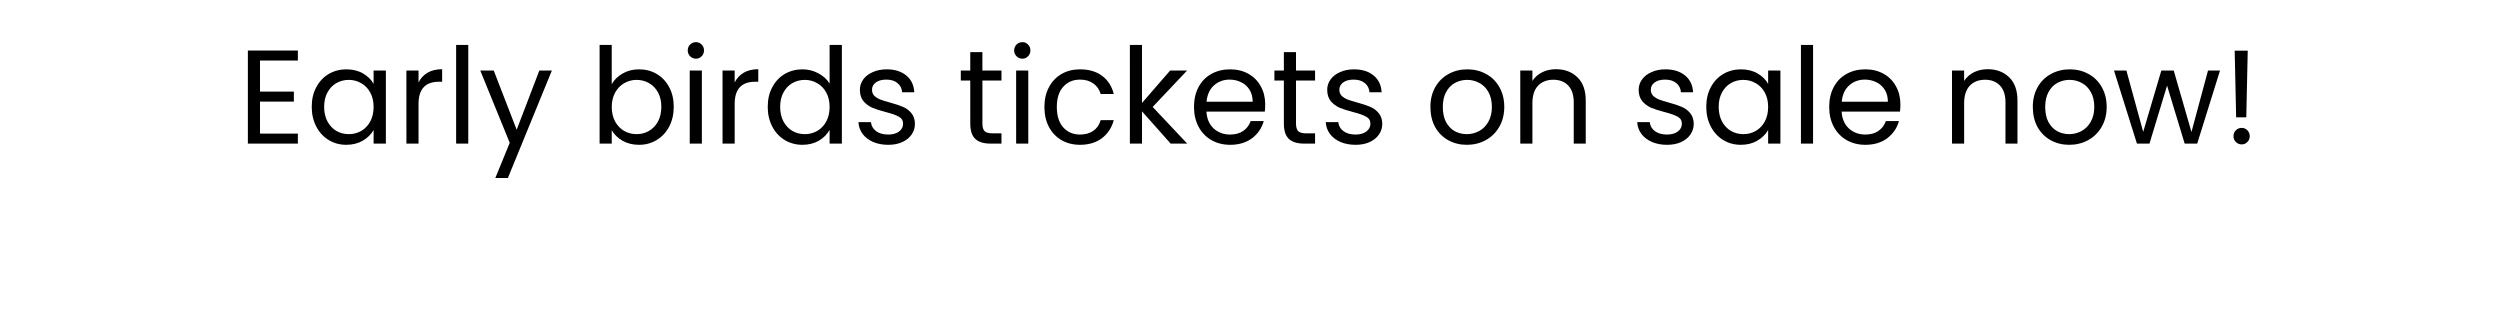 <?xml version="1.0" encoding="UTF-8" standalone="no"?>
<svg
   width="300"
   height="40"
   fill="none"
   version="1.1"
   id="svg14"
   sodipodi:docname="alert-message-early-birts.svg"
   inkscape:version="1.3.2 (091e20e, 2023-11-25)"
   xmlns:inkscape="http://www.inkscape.org/namespaces/inkscape"
   xmlns:sodipodi="http://sodipodi.sourceforge.net/DTD/sodipodi-0.dtd"
   xmlns="http://www.w3.org/2000/svg"
   xmlns:svg="http://www.w3.org/2000/svg">
  <defs
     id="defs18" />
  <sodipodi:namedview
     id="namedview16"
     pagecolor="#ffffff"
     bordercolor="#666666"
     borderopacity="1.0"
     inkscape:showpageshadow="2"
     inkscape:pageopacity="0.0"
     inkscape:pagecheckerboard="0"
     inkscape:deskcolor="#d1d1d1"
     showgrid="false"
     inkscape:zoom="4.1533333"
     inkscape:cx="129.6549"
     inkscape:cy="25.401284"
     inkscape:window-width="1440"
     inkscape:window-height="746"
     inkscape:window-x="0"
     inkscape:window-y="25"
     inkscape:window-maximized="1"
     inkscape:current-layer="svg14" />
  <path
     d="m 31.2,7.265 v 3.728 h 4.064 v 1.2 h -4.064 v 3.84 h 4.544 v 1.2 h -6 V 6.065 h 6 v 1.2 z m 6.208,5.552 q 0,-1.344 0.544,-2.352 0.544,-1.024 1.488,-1.584 0.96,-0.56 2.128,-0.56 1.152,0 2,0.496 0.848,0.496 1.264,1.248 V 8.465 h 1.472 v 8.768 h -1.472 v -1.632 q -0.432,0.768 -1.296,1.28 -0.848,0.496 -1.984,0.496 -1.168,0 -2.112,-0.576 -0.944,-0.576 -1.488,-1.616 -0.544,-1.04 -0.544,-2.368 z m 7.424,0.016 q 0,-0.992 -0.4,-1.728 -0.4,-0.736 -1.088,-1.12 -0.672,-0.4 -1.488,-0.4 -0.816,0 -1.488,0.384 -0.672,0.384 -1.072,1.12 -0.4,0.736 -0.4,1.728 0,1.008 0.4,1.76 0.4,0.736 1.072,1.136 0.672,0.384 1.488,0.384 0.816,0 1.488,-0.384 0.688,-0.4 1.088,-1.136 0.4,-0.752 0.4,-1.744 z m 5.392,-2.944 q 0.384,-0.752 1.088,-1.168 0.72,-0.416 1.744,-0.416 v 1.504 h -0.384 q -2.448,0 -2.448,2.656 v 4.768 h -1.456 V 8.465 h 1.456 z m 5.968,-4.496 V 17.233 h -1.456 V 5.393 Z m 10.032,3.072 -5.28,12.896 h -1.504 l 1.728,-4.224 -3.536,-8.672 h 1.616 l 2.752,7.104 2.72,-7.104 z m 7.184,1.632 q 0.448,-0.784 1.312,-1.28 0.864,-0.496 1.968,-0.496 1.184,0 2.128,0.56 0.944,0.56 1.488,1.584 0.544,1.008 0.544,2.352 0,1.328 -0.544,2.368 -0.544,1.04 -1.504,1.616 -0.944,0.576 -2.112,0.576 -1.136,0 -2,-0.496 -0.848,-0.496 -1.28,-1.264 v 1.616 h -1.456 V 5.393 h 1.456 z m 5.952,2.72 q 0,-0.992 -0.4,-1.728 -0.4,-0.736 -1.088,-1.12 -0.672,-0.384 -1.488,-0.384 -0.8,0 -1.488,0.4 -0.672,0.384 -1.088,1.136 -0.4,0.736 -0.4,1.712 0,0.992 0.4,1.744 0.416,0.736 1.088,1.136 0.688,0.384 1.488,0.384 0.816,0 1.488,-0.384 0.688,-0.4 1.088,-1.136 0.4,-0.752 0.4,-1.76 z m 4.16,-5.776 q -0.416,0 -0.704,-0.288 -0.288,-0.288 -0.288,-0.704 0,-0.416 0.288,-0.704 0.288,-0.288 0.704,-0.288 0.4,0 0.672,0.288 0.288,0.288 0.288,0.704 0,0.416 -0.288,0.704 -0.272,0.288 -0.672,0.288 z m 0.704,1.424 v 8.768 h -1.456 V 8.465 Z m 3.936,1.424 q 0.384,-0.752 1.088,-1.168 0.72,-0.416 1.744,-0.416 v 1.504 h -0.384 q -2.448,0 -2.448,2.656 v 4.768 h -1.456 V 8.465 h 1.456 z m 3.968,2.928 q 0,-1.344 0.544,-2.352 0.544,-1.024 1.488,-1.584 0.96,-0.56 2.144,-0.56 1.024,0 1.904,0.48 0.88,0.464 1.344,1.232 V 5.393 h 1.472 V 17.233 h -1.472 v -1.648 q -0.432,0.784 -1.28,1.296 -0.848,0.496 -1.984,0.496 -1.168,0 -2.128,-0.576 -0.944,-0.576 -1.488,-1.616 -0.544,-1.04 -0.544,-2.368 z m 7.424,0.016 q 0,-0.992 -0.4,-1.728 -0.4,-0.736 -1.088,-1.12 -0.672,-0.4 -1.488,-0.4 -0.816,0 -1.488,0.384 -0.672,0.384 -1.072,1.12 -0.4,0.736 -0.4,1.728 0,1.008 0.4,1.76 0.4,0.736 1.072,1.136 0.672,0.384 1.488,0.384 0.816,0 1.488,-0.384 0.688,-0.4 1.088,-1.136 0.4,-0.752 0.4,-1.744 z m 7.04,4.544 q -1.008,0 -1.808,-0.336 -0.8,-0.352 -1.264,-0.96 -0.464,-0.624 -0.512,-1.424 h 1.504 q 0.064,0.656 0.608,1.072 0.56,0.416 1.456,0.416 0.832,0 1.312,-0.368 0.48,-0.368 0.48,-0.928 0,-0.576 -0.512,-0.848 -0.512,-0.288 -1.584,-0.56 -0.976,-0.256 -1.6,-0.512 -0.608,-0.272 -1.056,-0.784 -0.432,-0.528 -0.432,-1.376 0,-0.672 0.4,-1.232 0.4,-0.56 1.136,-0.88 0.736,-0.336 1.68,-0.336 1.456,0 2.352,0.736 0.896,0.736 0.96,2.016 h -1.456 q -0.048,-0.688 -0.56,-1.104 -0.496,-0.416 -1.344,-0.416 -0.784,0 -1.248,0.336 -0.464,0.336 -0.464,0.88 0,0.432 0.272,0.72 0.288,0.272 0.704,0.448 0.432,0.16 1.184,0.368 0.944,0.256 1.536,0.512 0.592,0.24 1.008,0.736 0.432,0.496 0.448,1.296 0,0.72 -0.4,1.296 -0.4,0.576 -1.136,0.912 -0.72,0.32 -1.664,0.32 z m 11.296,-7.712 v 5.168 q 0,0.64 0.272,0.912 0.272,0.256 0.944,0.256 h 1.072 v 1.232 h -1.312 q -1.216,0 -1.824,-0.56 -0.608,-0.56 -0.608,-1.84 V 9.665 h -1.136 v -1.2 h 1.136 v -2.208 h 1.456 v 2.208 h 2.288 v 1.2 z m 4.8,-2.624 q -0.416,0 -0.704,-0.288 -0.288,-0.288 -0.288,-0.704 0,-0.416 0.288,-0.704 0.288,-0.288 0.704,-0.288 0.4,0 0.672,0.288 0.288,0.288 0.288,0.704 0,0.416 -0.288,0.704 -0.272,0.288 -0.672,0.288 z m 0.704,1.424 v 8.768 h -1.456 V 8.465 Z m 1.936,4.368 q 0,-1.36 0.544,-2.368 0.544,-1.024 1.504,-1.584 0.976,-0.56 2.224,-0.56 1.616,0 2.656,0.784 1.056,0.784 1.392,2.176 h -1.568 q -0.224,-0.8 -0.88,-1.264 -0.64,-0.464 -1.6,-0.464 -1.248,0 -2.016,0.864 -0.768,0.848 -0.768,2.416 0,1.584 0.768,2.448 0.768,0.864 2.016,0.864 0.96,0 1.6,-0.448 0.64,-0.448 0.88,-1.28 h 1.568 q -0.352,1.344 -1.408,2.16 -1.056,0.8 -2.64,0.8 -1.248,0 -2.224,-0.56 -0.96,-0.56 -1.504,-1.584 -0.544,-1.024 -0.544,-2.4 z m 15.152,4.4 -3.44,-3.872 v 3.872 h -1.456 V 5.393 h 1.456 v 6.96 l 3.376,-3.888 h 2.032 l -4.128,4.368 4.144,4.4 z m 11.344,-4.72 q 0,0.416 -0.048,0.88 h -7.008 q 0.08,1.296 0.88,2.032 0.816,0.72 1.968,0.72 0.944,0 1.568,-0.432 0.64,-0.448 0.896,-1.184 h 1.568 q -0.352,1.264 -1.408,2.064 -1.056,0.784 -2.624,0.784 -1.248,0 -2.24,-0.56 -0.976,-0.56 -1.536,-1.584 -0.56,-1.04 -0.56,-2.4 0,-1.36 0.544,-2.384 0.544,-1.024 1.52,-1.568 0.992,-0.56 2.272,-0.56 1.248,0 2.208,0.544 0.96,0.544 1.472,1.504 0.528,0.944 0.528,2.144 z m -1.504,-0.304 q 0,-0.832 -0.368,-1.424 -0.368,-0.608 -1.008,-0.912 -0.624,-0.32 -1.392,-0.32 -1.104,0 -1.888,0.704 -0.768,0.704 -0.88,1.952 z m 5.2,-2.544 v 5.168 q 0,0.64 0.272,0.912 0.272,0.256 0.944,0.256 h 1.072 v 1.232 h -1.312 q -1.216,0 -1.824,-0.56 -0.608,-0.56 -0.608,-1.84 V 9.665 h -1.136 v -1.2 h 1.136 v -2.208 h 1.456 v 2.208 h 2.288 v 1.2 z m 7.152,7.712 q -1.008,0 -1.808,-0.336 -0.8,-0.352 -1.264,-0.96 -0.464,-0.624 -0.512,-1.424 h 1.504 q 0.064,0.656 0.608,1.072 0.56,0.416 1.456,0.416 0.832,0 1.312,-0.368 0.48,-0.368 0.48,-0.928 0,-0.576 -0.512,-0.848 -0.512,-0.288 -1.584,-0.56 -0.976,-0.256 -1.6,-0.512 -0.608,-0.272 -1.056,-0.784 -0.432,-0.528 -0.432,-1.376 0,-0.672 0.4,-1.232 0.4,-0.56 1.136,-0.88 0.736,-0.336 1.68,-0.336 1.456,0 2.352,0.736 0.896,0.736 0.96,2.016 h -1.456 q -0.048,-0.688 -0.56,-1.104 -0.496,-0.416 -1.344,-0.416 -0.784,0 -1.248,0.336 -0.464,0.336 -0.464,0.88 0,0.432 0.272,0.72 0.288,0.272 0.704,0.448 0.432,0.16 1.184,0.368 0.944,0.256 1.536,0.512 0.592,0.24 1.008,0.736 0.432,0.496 0.448,1.296 0,0.72 -0.4,1.296 -0.4,0.576 -1.136,0.912 -0.72,0.32 -1.664,0.32 z m 13.344,0 q -1.232,0 -2.24,-0.56 -0.992,-0.56 -1.568,-1.584 -0.56,-1.04 -0.56,-2.4 0,-1.344 0.576,-2.368 0.592,-1.04 1.6,-1.584 1.008,-0.56 2.256,-0.56 1.248,0 2.256,0.56 1.008,0.544 1.584,1.568 0.592,1.024 0.592,2.384 0,1.36 -0.608,2.4 -0.592,1.024 -1.616,1.584 -1.024,0.56 -2.272,0.56 z m 0,-1.28 q 0.784,0 1.472,-0.368 0.688,-0.368 1.104,-1.104 0.432,-0.736 0.432,-1.792 0,-1.056 -0.416,-1.792 -0.416,-0.736 -1.088,-1.088 -0.672,-0.368 -1.456,-0.368 -0.8,0 -1.472,0.368 -0.656,0.352 -1.056,1.088 -0.4,0.736 -0.4,1.792 0,1.072 0.384,1.808 0.4,0.736 1.056,1.104 0.656,0.352 1.44,0.352 z m 10.688,-7.792 q 1.6,0 2.592,0.976 0.992,0.96 0.992,2.784 v 5.168 h -1.44 v -4.96 q 0,-1.312 -0.656,-2 -0.656,-0.704 -1.792,-0.704 -1.152,0 -1.84,0.72 -0.672,0.72 -0.672,2.096 v 4.848 h -1.456 V 8.465 h 1.456 v 1.248 q 0.432,-0.672 1.168,-1.04 0.752,-0.368 1.648,-0.368 z m 13.344,9.072 q -1.008,0 -1.808,-0.336 -0.8,-0.352 -1.264,-0.96 -0.464,-0.624 -0.512,-1.424 h 1.504 q 0.064,0.656 0.608,1.072 0.56,0.416 1.456,0.416 0.832,0 1.312,-0.368 0.48,-0.368 0.48,-0.928 0,-0.576 -0.512,-0.848 -0.512,-0.288 -1.584,-0.56 -0.976,-0.256 -1.6,-0.512 -0.608,-0.272 -1.056,-0.784 -0.432,-0.528 -0.432,-1.376 0,-0.672 0.4,-1.232 0.4,-0.56 1.136,-0.88 0.736,-0.336 1.68,-0.336 1.456,0 2.352,0.736 0.896,0.736 0.96,2.016 h -1.456 q -0.048,-0.688 -0.56,-1.104 -0.496,-0.416 -1.344,-0.416 -0.784,0 -1.248,0.336 -0.464,0.336 -0.464,0.88 0,0.432 0.272,0.72 0.288,0.272 0.704,0.448 0.432,0.16 1.184,0.368 0.944,0.256 1.536,0.512 0.592,0.24 1.008,0.736 0.432,0.496 0.448,1.296 0,0.72 -0.4,1.296 -0.4,0.576 -1.136,0.912 -0.72,0.32 -1.664,0.32 z m 4.704,-4.56 q 0,-1.344 0.544,-2.352 0.544,-1.024 1.488,-1.584 0.96,-0.56 2.128,-0.56 1.152,0 2,0.496 0.848,0.496 1.264,1.248 V 8.465 h 1.472 v 8.768 h -1.472 v -1.632 q -0.432,0.768 -1.296,1.28 -0.848,0.496 -1.984,0.496 -1.168,0 -2.112,-0.576 -0.944,-0.576 -1.488,-1.616 -0.544,-1.04 -0.544,-2.368 z m 7.424,0.016 q 0,-0.992 -0.4,-1.728 -0.4,-0.736 -1.088,-1.12 -0.672,-0.4 -1.488,-0.4 -0.816,0 -1.488,0.384 -0.672,0.384 -1.072,1.12 -0.4,0.736 -0.4,1.728 0,1.008 0.4,1.76 0.4,0.736 1.072,1.136 0.672,0.384 1.488,0.384 0.816,0 1.488,-0.384 0.688,-0.4 1.088,-1.136 0.4,-0.752 0.4,-1.744 z m 5.392,-7.44 V 17.233 h -1.456 V 5.393 Z m 10.48,7.12 q 0,0.416 -0.048,0.88 h -7.008 q 0.08,1.296 0.88,2.032 0.816,0.72 1.968,0.72 0.944,0 1.568,-0.432 0.64,-0.448 0.896,-1.184 h 1.568 q -0.352,1.264 -1.408,2.064 -1.056,0.784 -2.624,0.784 -1.248,0 -2.24,-0.56 -0.976,-0.56 -1.536,-1.584 -0.56,-1.04 -0.56,-2.4 0,-1.36 0.544,-2.384 0.544,-1.024 1.52,-1.568 0.992,-0.56 2.272,-0.56 1.248,0 2.208,0.544 0.96,0.544 1.472,1.504 0.528,0.944 0.528,2.144 z m -1.504,-0.304 q 0,-0.832 -0.368,-1.424 -0.368,-0.608 -1.008,-0.912 -0.624,-0.32 -1.392,-0.32 -1.104,0 -1.888,0.704 -0.768,0.704 -0.88,1.952 z m 11.968,-3.904 q 1.6,0 2.592,0.976 0.992,0.96 0.992,2.784 v 5.168 h -1.44 v -4.96 q 0,-1.312 -0.656,-2 -0.656,-0.704 -1.792,-0.704 -1.152,0 -1.84,0.72 -0.672,0.72 -0.672,2.096 v 4.848 h -1.456 V 8.465 h 1.456 v 1.248 q 0.432,-0.672 1.168,-1.04 0.752,-0.368 1.648,-0.368 z m 9.792,9.072 q -1.232,0 -2.24,-0.56 -0.992,-0.56 -1.568,-1.584 -0.56,-1.04 -0.56,-2.4 0,-1.344 0.576,-2.368 0.592,-1.04 1.6,-1.584 1.008,-0.56 2.256,-0.56 1.248,0 2.256,0.56 1.008,0.544 1.584,1.568 0.592,1.024 0.592,2.384 0,1.36 -0.608,2.4 -0.592,1.024 -1.616,1.584 -1.024,0.56 -2.272,0.56 z m 0,-1.28 q 0.784,0 1.472,-0.368 0.688,-0.368 1.104,-1.104 0.432,-0.736 0.432,-1.792 0,-1.056 -0.416,-1.792 -0.416,-0.736 -1.088,-1.088 -0.672,-0.368 -1.456,-0.368 -0.8,0 -1.472,0.368 -0.656,0.352 -1.056,1.088 -0.4,0.736 -0.4,1.792 0,1.072 0.384,1.808 0.4,0.736 1.056,1.104 0.656,0.352 1.44,0.352 z m 18.096,-7.632 -2.736,8.768 h -1.504 l -2.112,-6.96 -2.112,6.96 h -1.504 l -2.752,-8.768 h 1.488 l 2.016,7.36 2.176,-7.36 h 1.488 l 2.128,7.376 1.984,-7.376 z m 3.328,-2.384 -0.176,8 h -1.216 l -0.176,-8 z m -0.72,11.248 q -0.416,0 -0.704,-0.288 -0.288,-0.288 -0.288,-0.704 0,-0.416 0.288,-0.704 0.288,-0.288 0.704,-0.288 0.4,0 0.672,0.288 0.288,0.288 0.288,0.704 0,0.416 -0.288,0.704 -0.272,0.288 -0.672,0.288 z"
     id="text190"
     style="font-size:16px;line-height:1.25;font-family:Poppins;-inkscape-font-specification:Poppins;fill:#000000"
     inkscape:label="text190"
     aria-label="Early birds tickets on sale now!" />
</svg>
